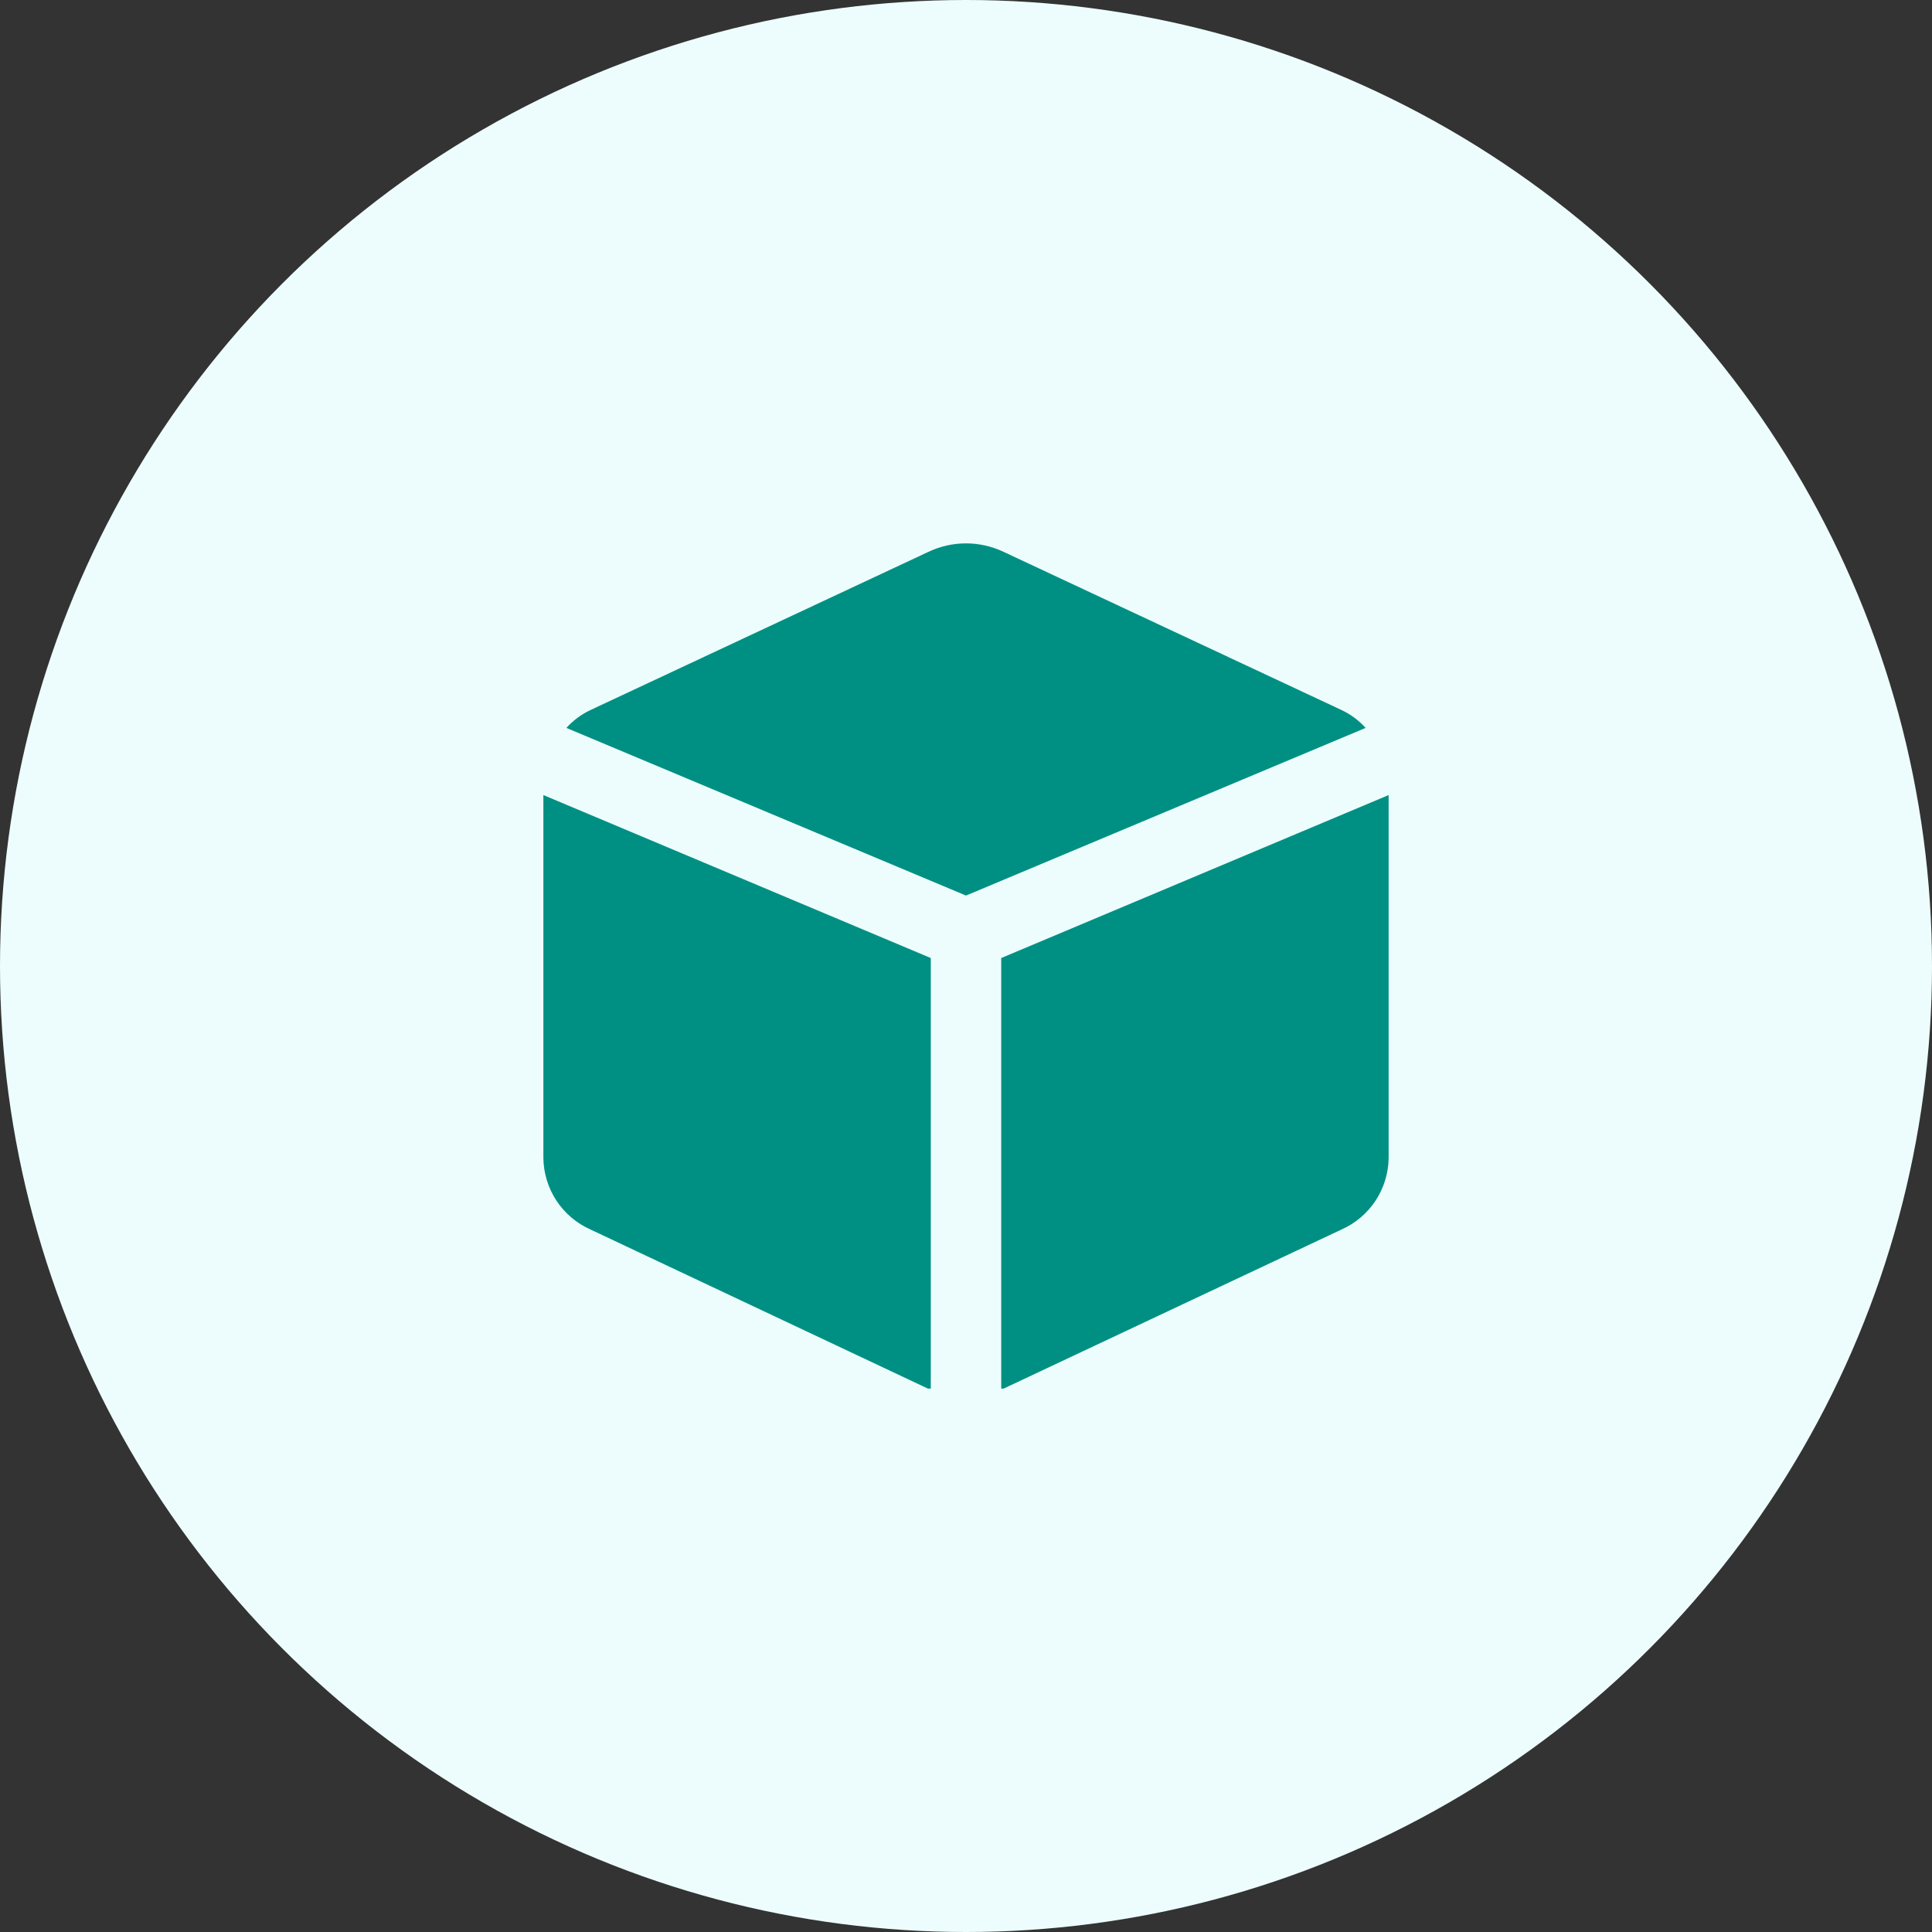 <svg width="48" height="48" viewBox="0 0 48 48" fill="none" xmlns="http://www.w3.org/2000/svg">
<rect x="0" y="0" width="48" height="48" fill="#333333" stroke="none"/>
<circle cx="24" cy="24" r="24" fill="#EDFDFD"/>
<path d="M23.125 23.802L13.5 19.753V28.772C13.505 29.148 13.618 29.515 13.824 29.829C14.031 30.143 14.323 30.392 14.667 30.545L23.055 34.5H23.125V23.802Z" fill="#009083"/>
<path d="M24 22.25L33.928 18.085C33.761 17.899 33.559 17.749 33.333 17.642L24.933 13.71C24.642 13.572 24.323 13.5 24 13.5C23.677 13.5 23.358 13.572 23.067 13.71L14.667 17.642C14.441 17.749 14.239 17.899 14.072 18.085L24 22.25Z" fill="#009083"/>
<path d="M24.875 23.802V34.5H24.933L33.333 30.545C33.675 30.392 33.966 30.146 34.173 29.834C34.379 29.522 34.493 29.157 34.5 28.783V19.753L24.875 23.802Z" fill="#009083"/>
</svg>
